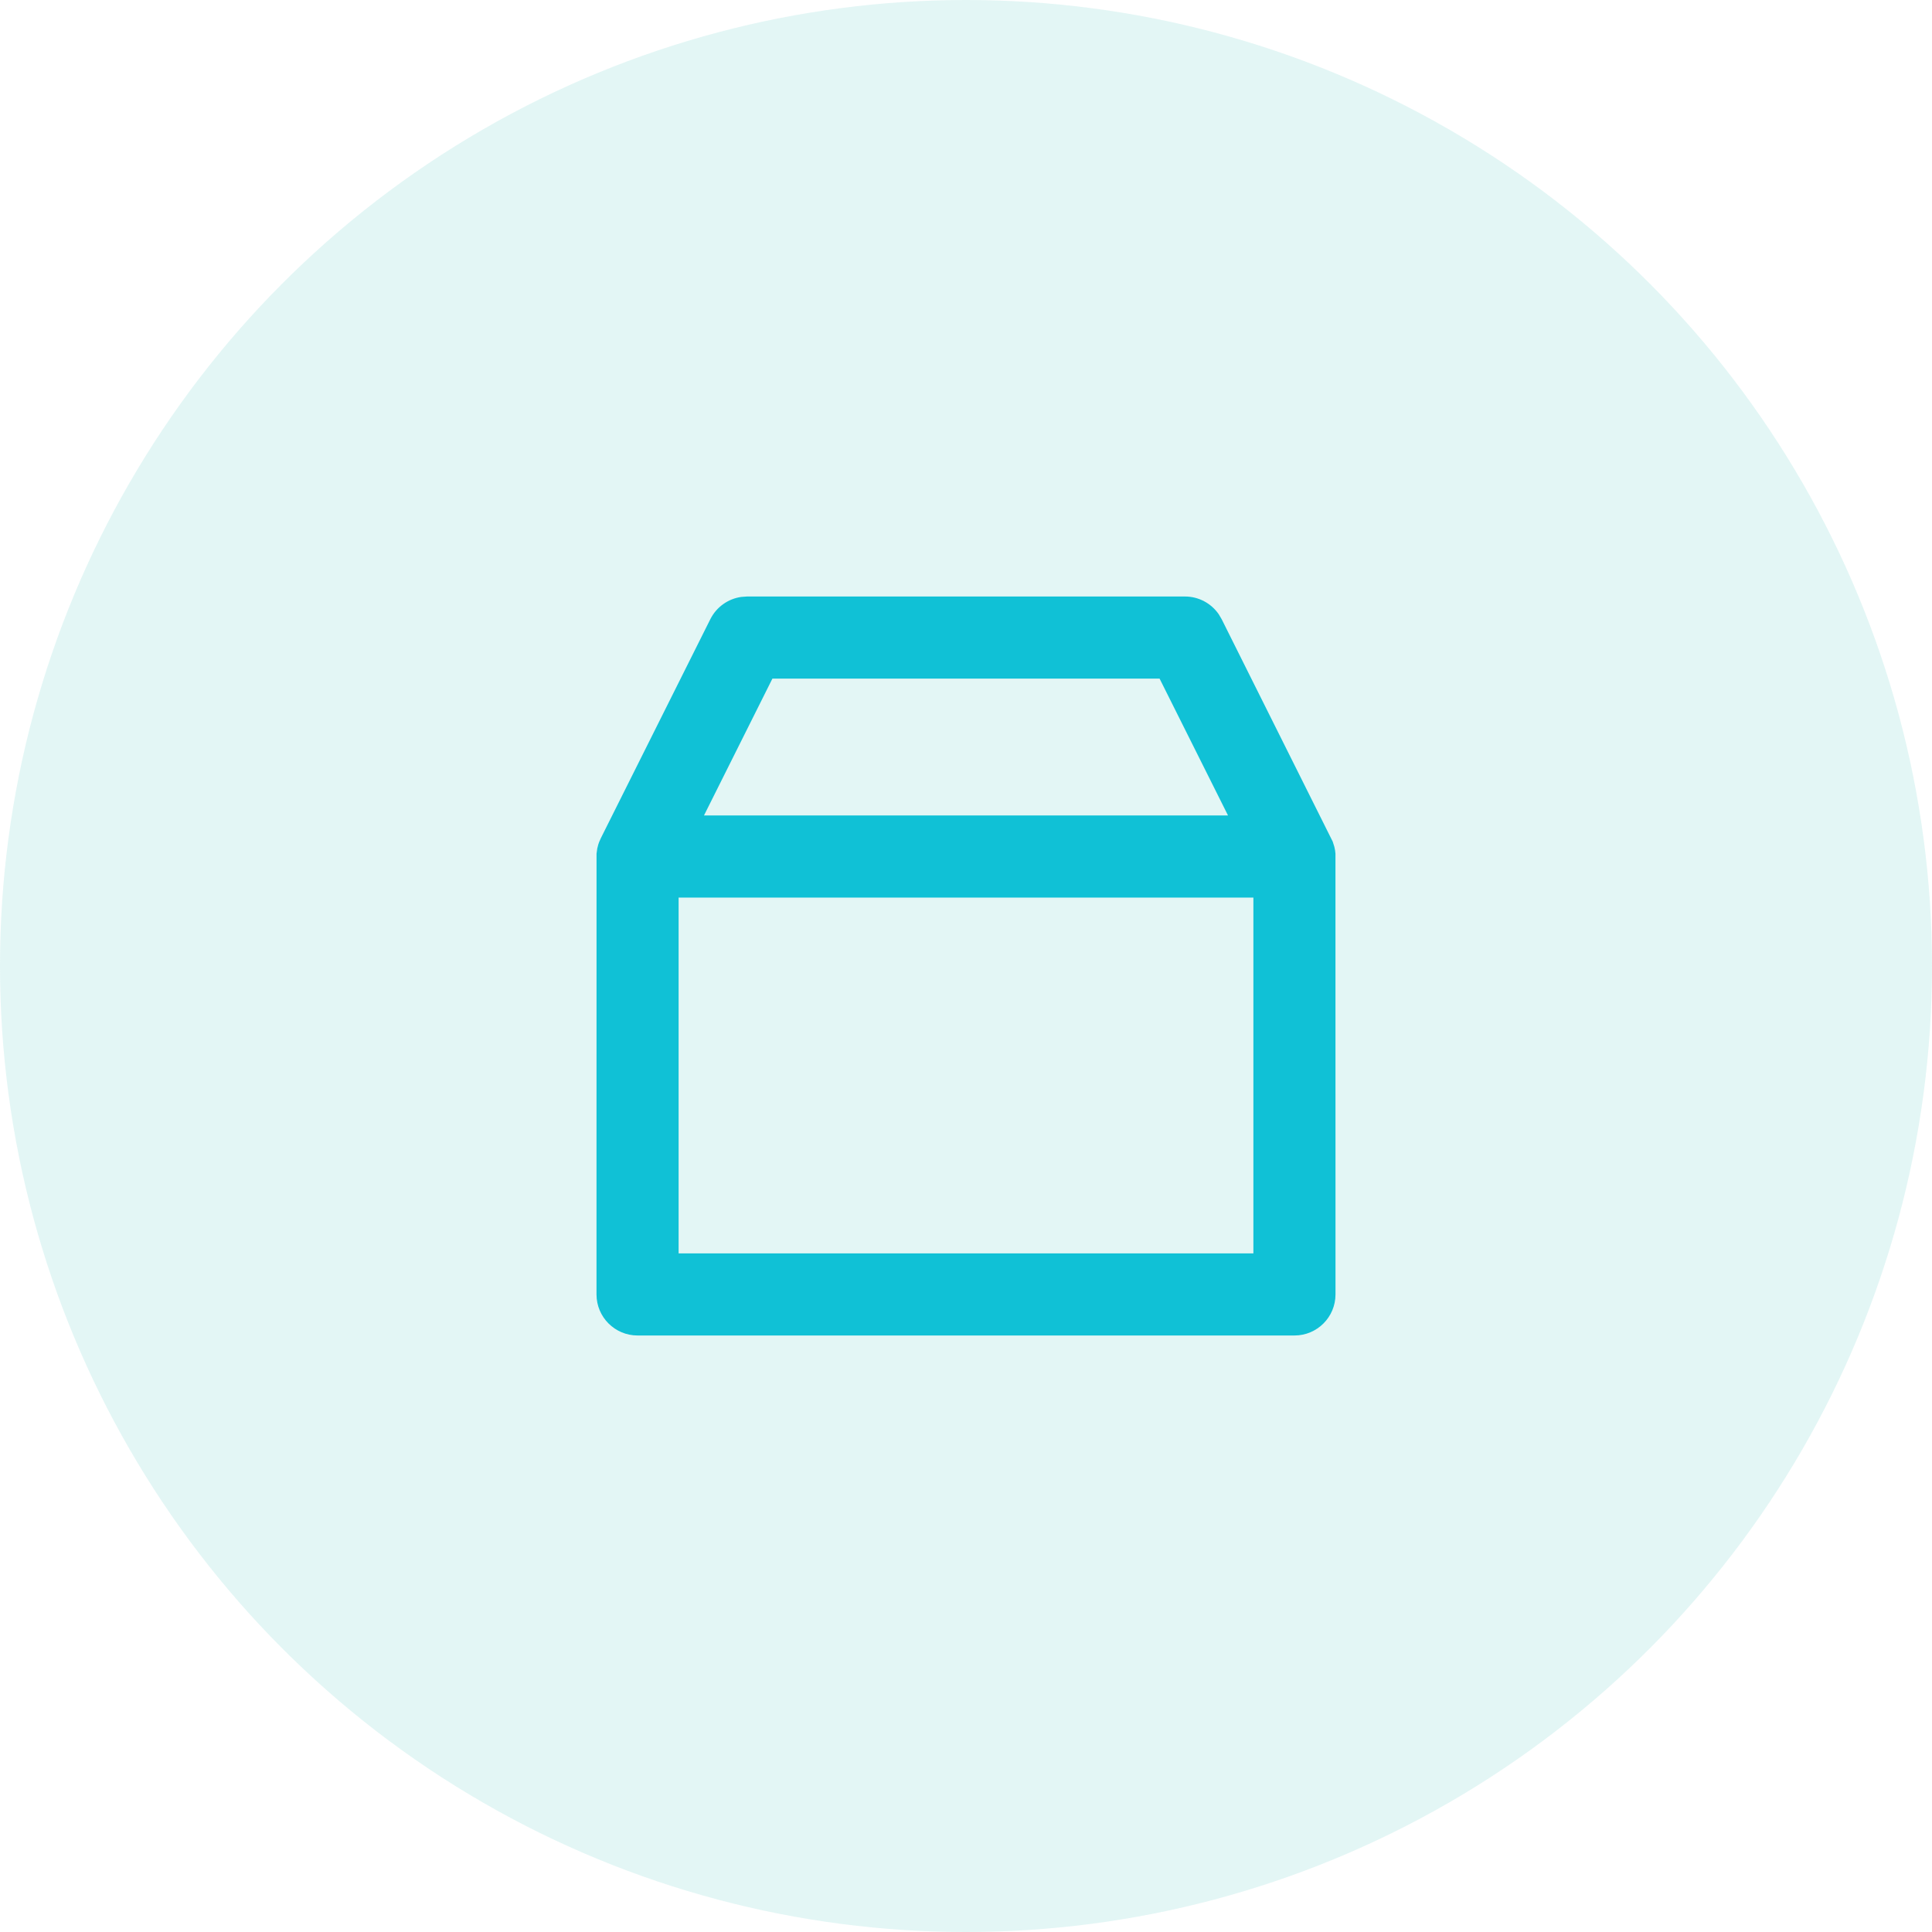 <?xml version="1.0" encoding="UTF-8"?>
<svg width="60px" height="60px" viewBox="0 0 60 60" version="1.1" xmlns="http://www.w3.org/2000/svg" xmlns:xlink="http://www.w3.org/1999/xlink">
    <g id="Symbols" stroke="none" stroke-width="1" fill="none" fill-rule="evenodd">
        <g id="superpowers" transform="translate(-95, -200)" fill-rule="nonzero">
            <g id="superpower-card">
                <g transform="translate(0, 171)">
                    <g id="Group" transform="translate(95, 29)">
                        <circle id="Oval" fill="#47C1BF" opacity="0.151" cx="30" cy="30" r="30"></circle>
                        <g id="icon---box" transform="translate(13, 13)" fill="#10C1D6">
                            <path d="M28.475,27.2 C28.475,27.904 27.904,28.475 27.2,28.475 L6.8,28.475 C6.096,28.475 5.525,27.904 5.525,27.2 L5.526,13.514 L5.526,13.514 L5.548,13.352 L5.548,13.352 L5.581,13.224 L5.581,13.224 L5.606,13.152 L5.66,13.03 L9.06,6.23 C9.249,5.852 9.61,5.596 10.021,5.538 L10.2,5.525 L23.8,5.525 C24.223,5.525 24.613,5.734 24.849,6.076 L24.94,6.23 L28.388,13.135 L28.388,13.135 L28.439,13.296 L28.439,13.296 C28.458,13.369 28.469,13.442 28.474,13.515 L28.475,27.2 Z M25.925,14.875 L8.075,14.875 L8.075,25.925 L25.925,25.925 L25.925,14.875 Z M23.012,8.075 L10.988,8.075 L8.863,12.325 L25.137,12.325 L23.012,8.075 Z"></path>
                        </g>
                    </g>
                </g>
            </g>
        </g>
    </g>
</svg>